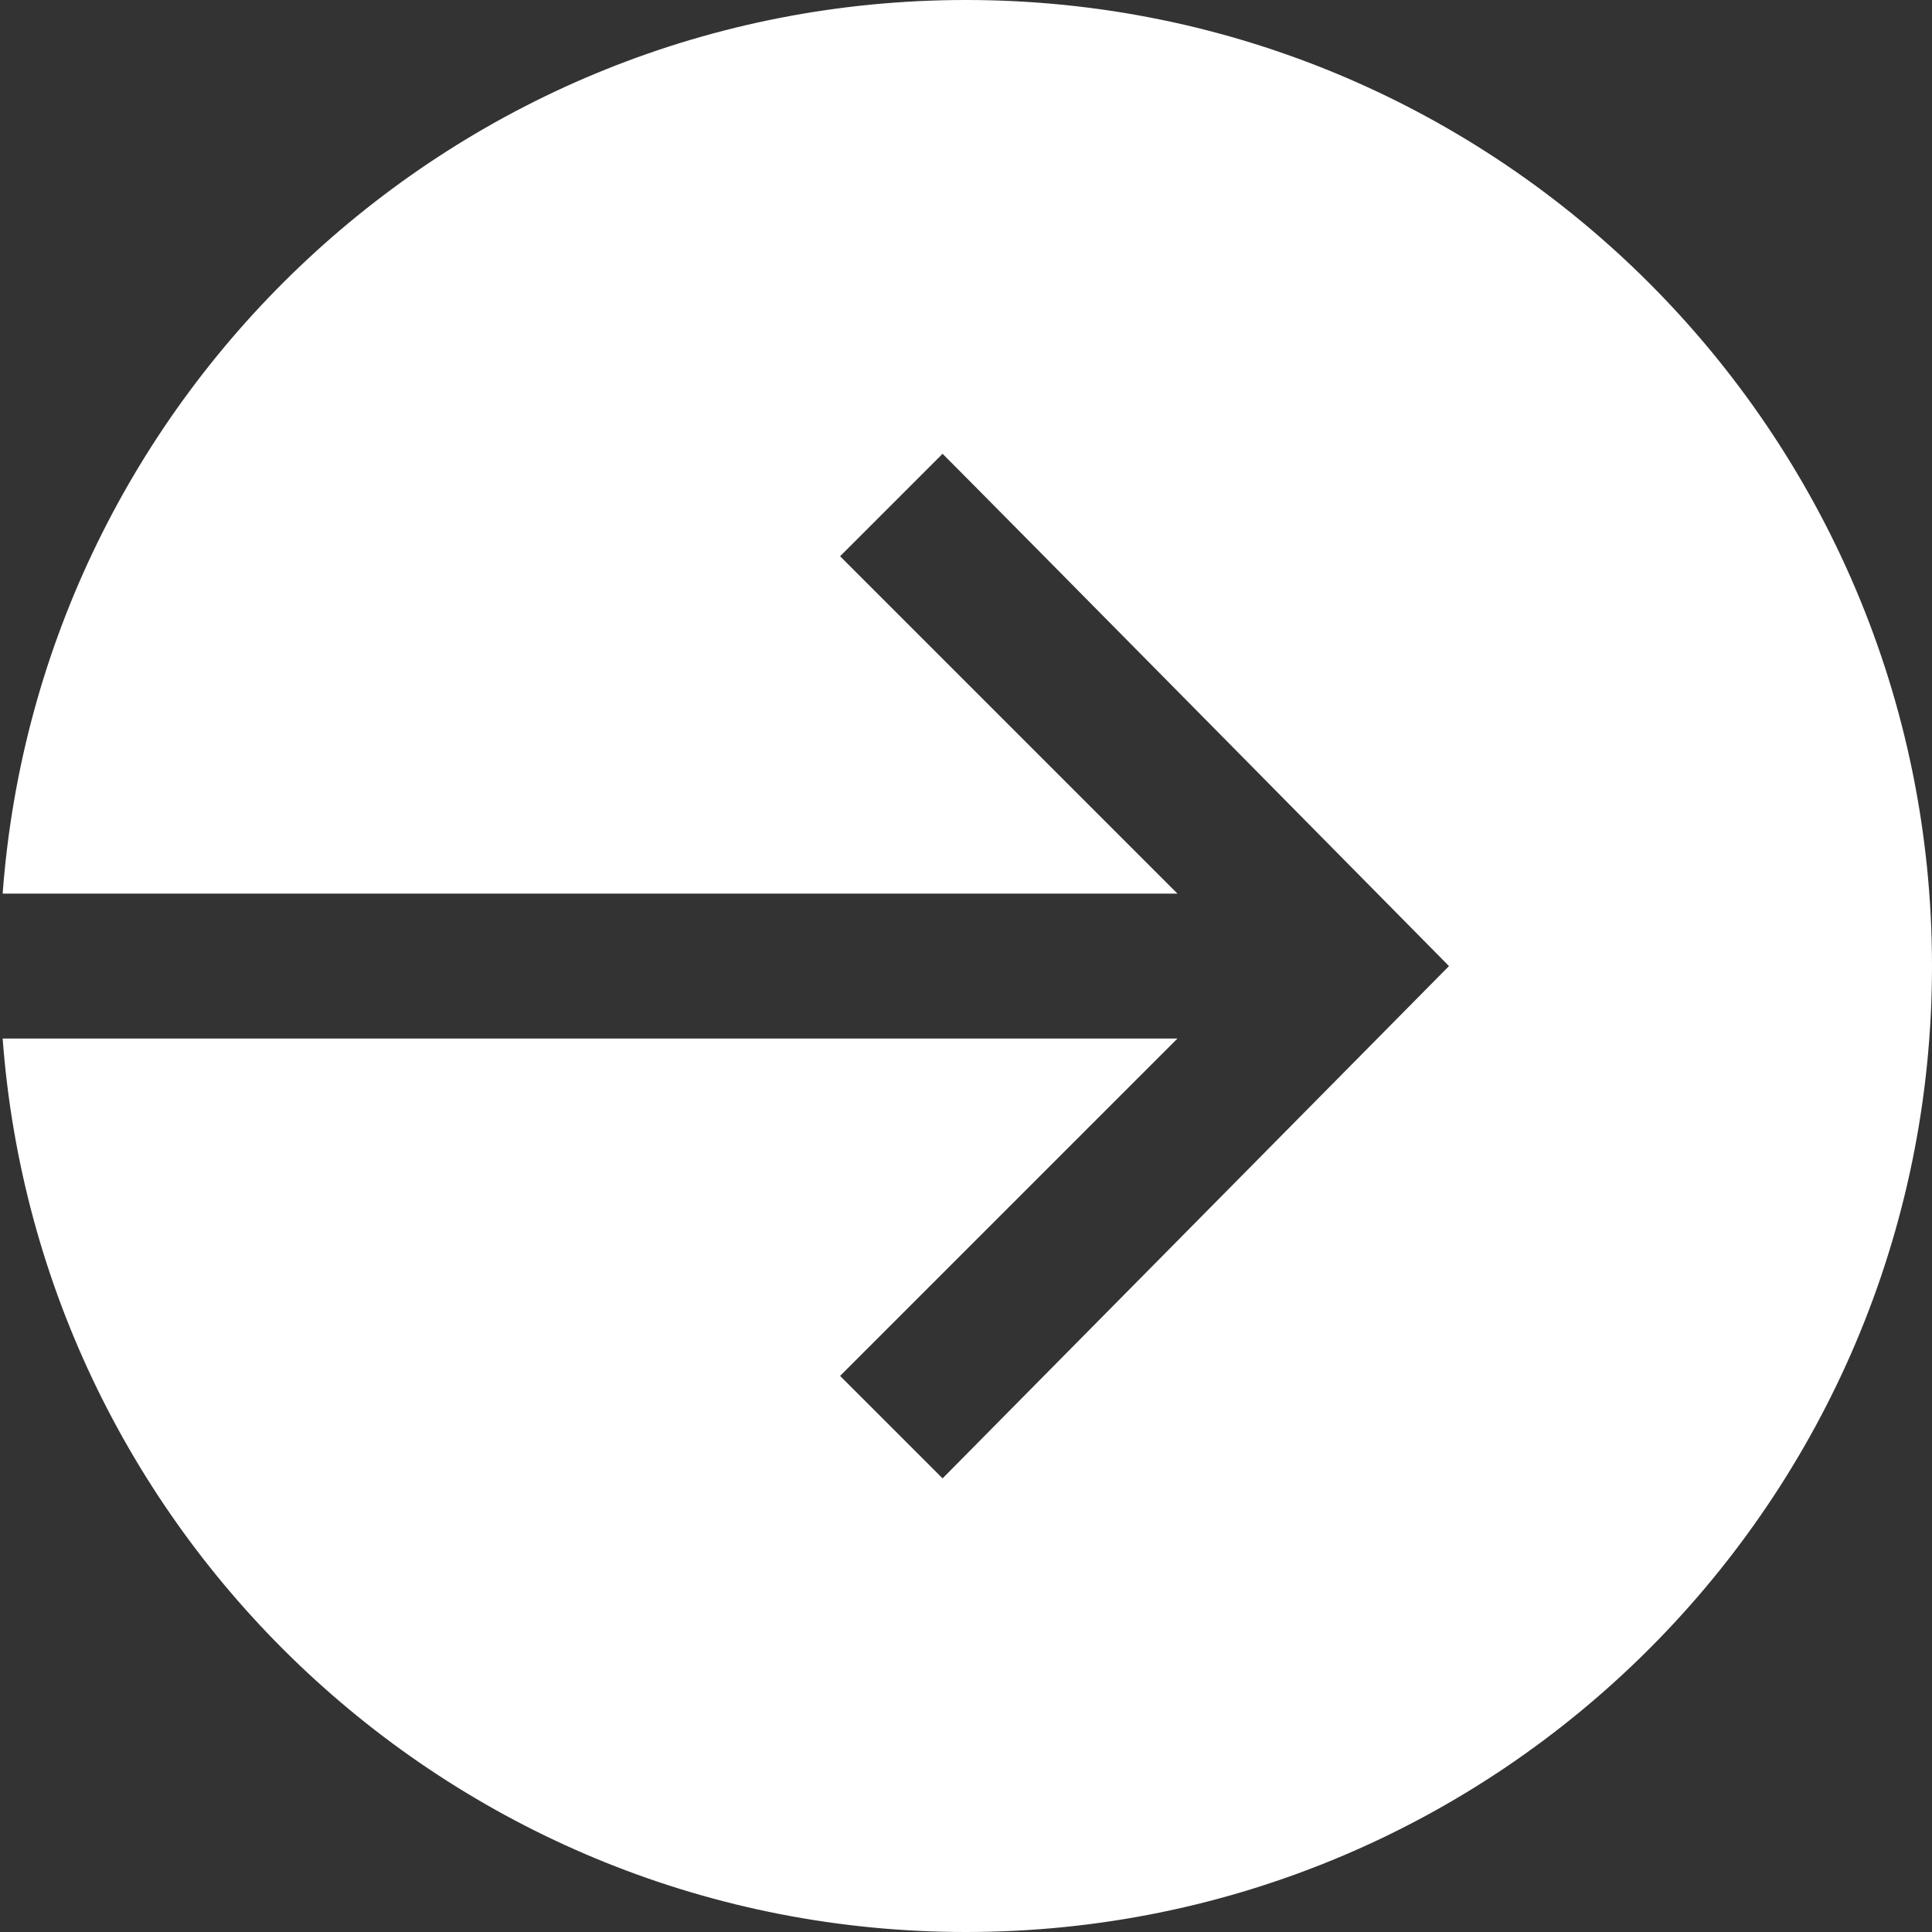 <svg width="24" height="24" viewBox="0 0 24 24" fill="none" xmlns="http://www.w3.org/2000/svg">
<rect x="0" y="0" width="24" height="24" fill="#333333" stroke="none"/>
<path fill-rule="evenodd" clip-rule="evenodd" d="M12 24C18.627 24 24 18.627 24 12C24 5.373 18.627 0 12 0C5.675 0 0.493 4.893 0.033 11.101H14.627L10.436 6.91L11.709 5.637C12.379 6.307 18 12.001 18 12.001L11.709 18.365L10.436 17.092L14.627 12.901H0.033C0.494 19.107 5.676 24 12 24Z" fill="white"/>
</svg>
